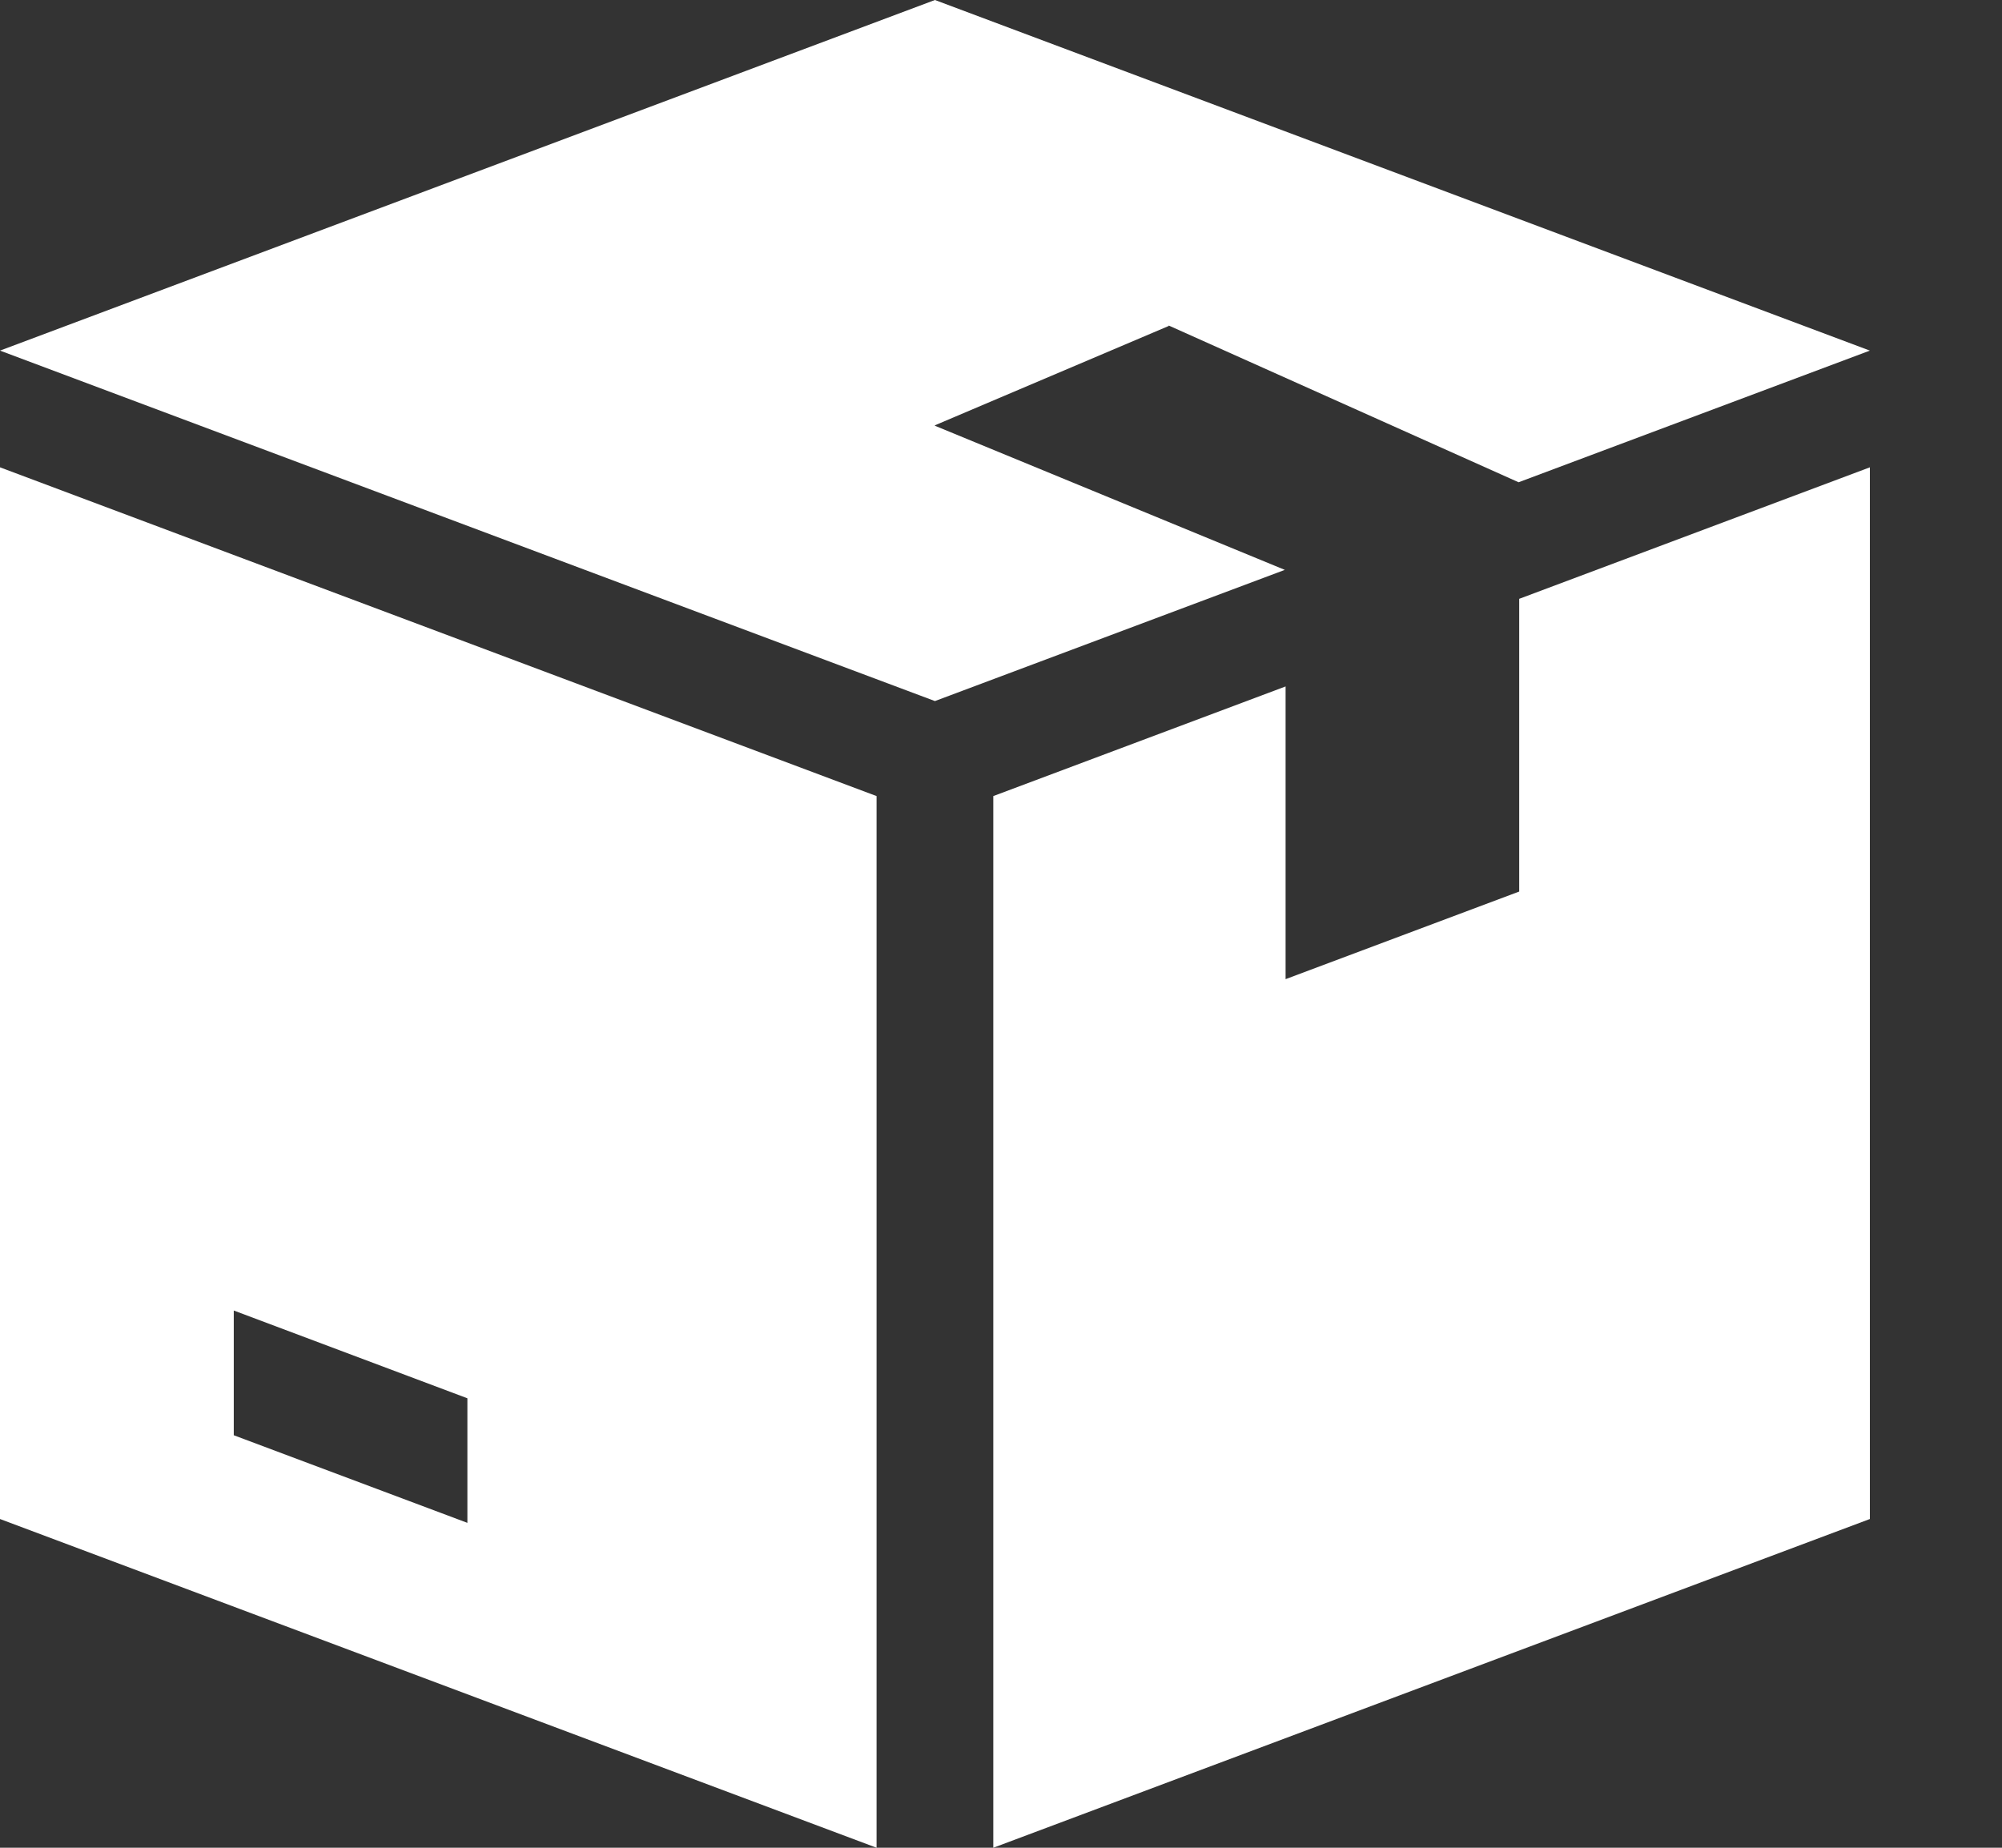 <svg width="13" height="12" viewBox="0 0 13 12" fill="none" xmlns="http://www.w3.org/2000/svg">
<rect x="0" y="0" width="13" height="12" fill="#333333" stroke="none"/>
<path d="M7.589 2.117V2.114L9.861 3.132L12.142 2.277L6.071 0L0 2.277L6.071 4.553L8.343 3.701L6.071 2.765V2.762L7.589 2.117Z" fill="white"/>
<path d="M0 3.035V9.865L5.692 12V5.17L0 3.035ZM3.035 9.89L1.518 9.321V8.511L3.035 9.081V9.89Z" fill="white"/>
<path d="M9.865 3.889V5.79L8.348 6.359V4.458L6.45 5.17V12L12.142 9.865V3.035L9.865 3.889Z" fill="white"/>
</svg>
